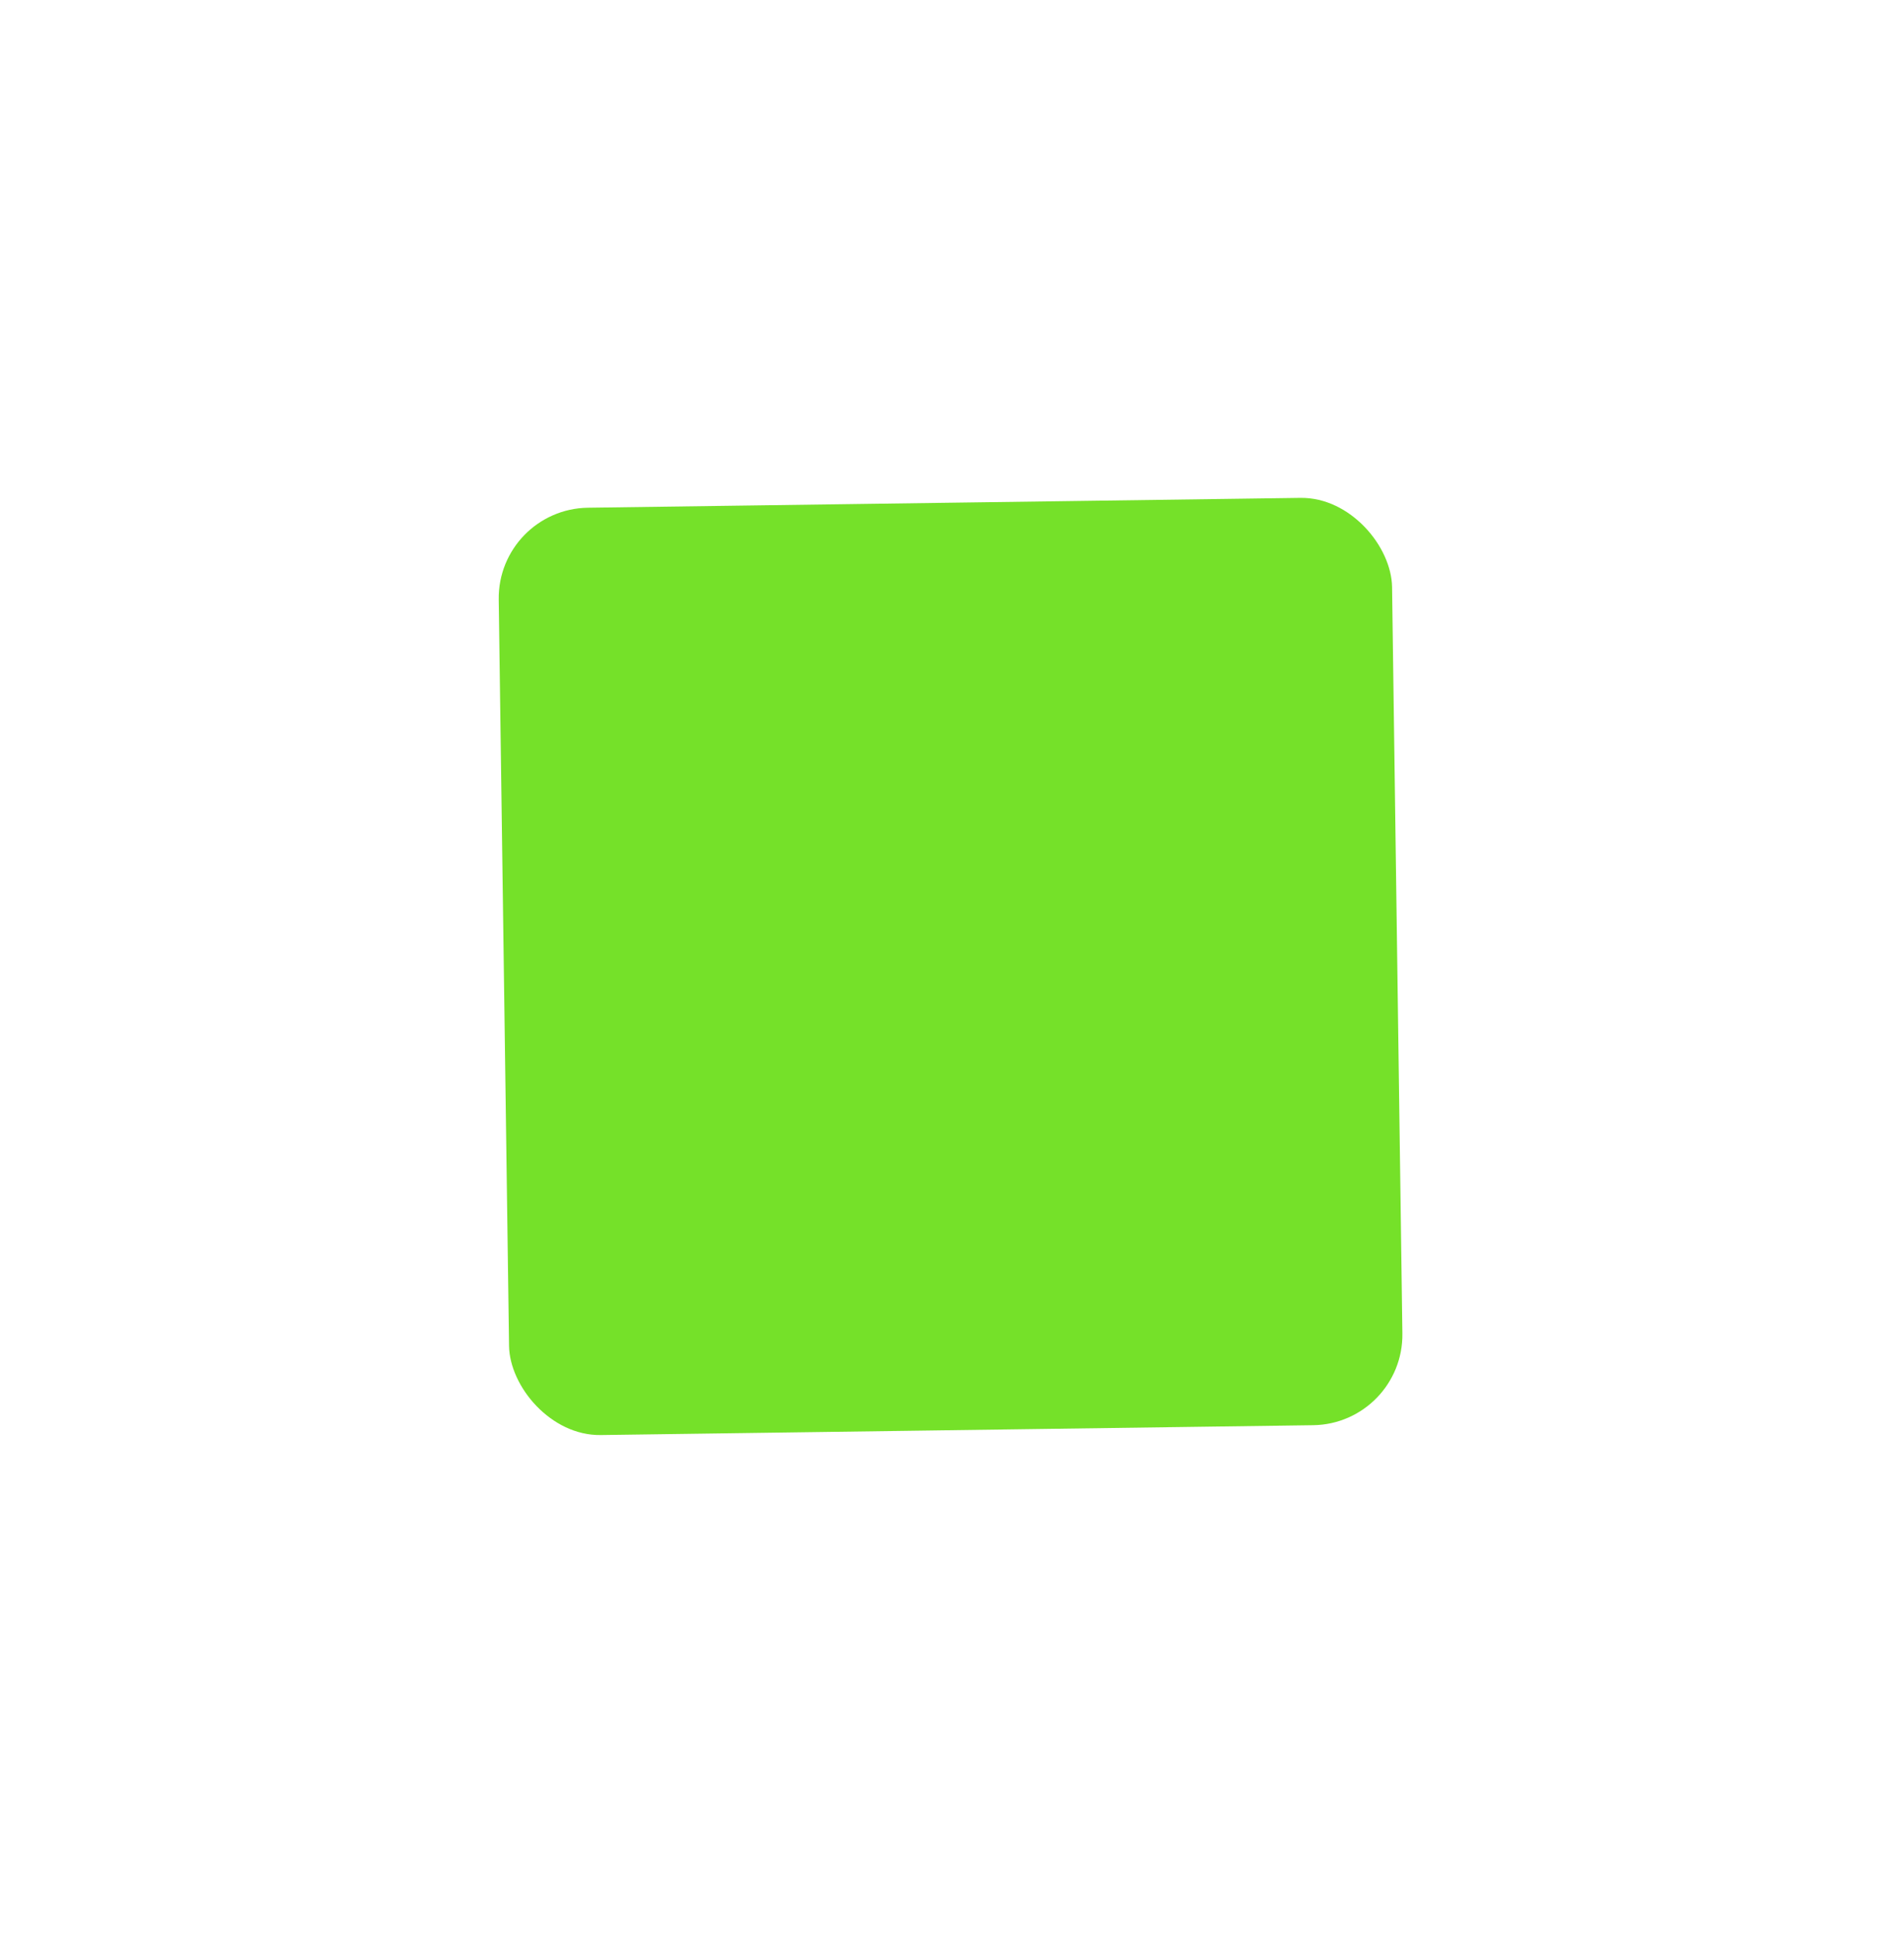 <svg width="421" height="428" viewBox="0 0 421 428" fill="none" xmlns="http://www.w3.org/2000/svg">
<g filter="url(#filter0_d_135_38)">
<rect x="106" y="108.484" width="197.548" height="204.955" rx="20" transform="rotate(-0.792 106 108.484)" fill="#75E129"/>
</g>
<defs>
<filter id="filter0_d_135_38" x="0.273" y="0.028" width="419.816" height="427.118" filterUnits="userSpaceOnUse" color-interpolation-filters="sRGB">
<feFlood flood-opacity="0" result="BackgroundImageFix"/>
<feColorMatrix in="SourceAlpha" type="matrix" values="0 0 0 0 0 0 0 0 0 0 0 0 0 0 0 0 0 0 127 0" result="hardAlpha"/>
<feMorphology radius="10" operator="dilate" in="SourceAlpha" result="effect1_dropShadow_135_38"/>
<feOffset dx="4" dy="4"/>
<feGaussianBlur stdDeviation="50"/>
<feComposite in2="hardAlpha" operator="out"/>
<feColorMatrix type="matrix" values="0 0 0 0 0 0 0 0 0 0 0 0 0 0 0 0 0 0 0.25 0"/>
<feBlend mode="normal" in2="BackgroundImageFix" result="effect1_dropShadow_135_38"/>
<feBlend mode="normal" in="SourceGraphic" in2="effect1_dropShadow_135_38" result="shape"/>
</filter>
</defs>
</svg>
